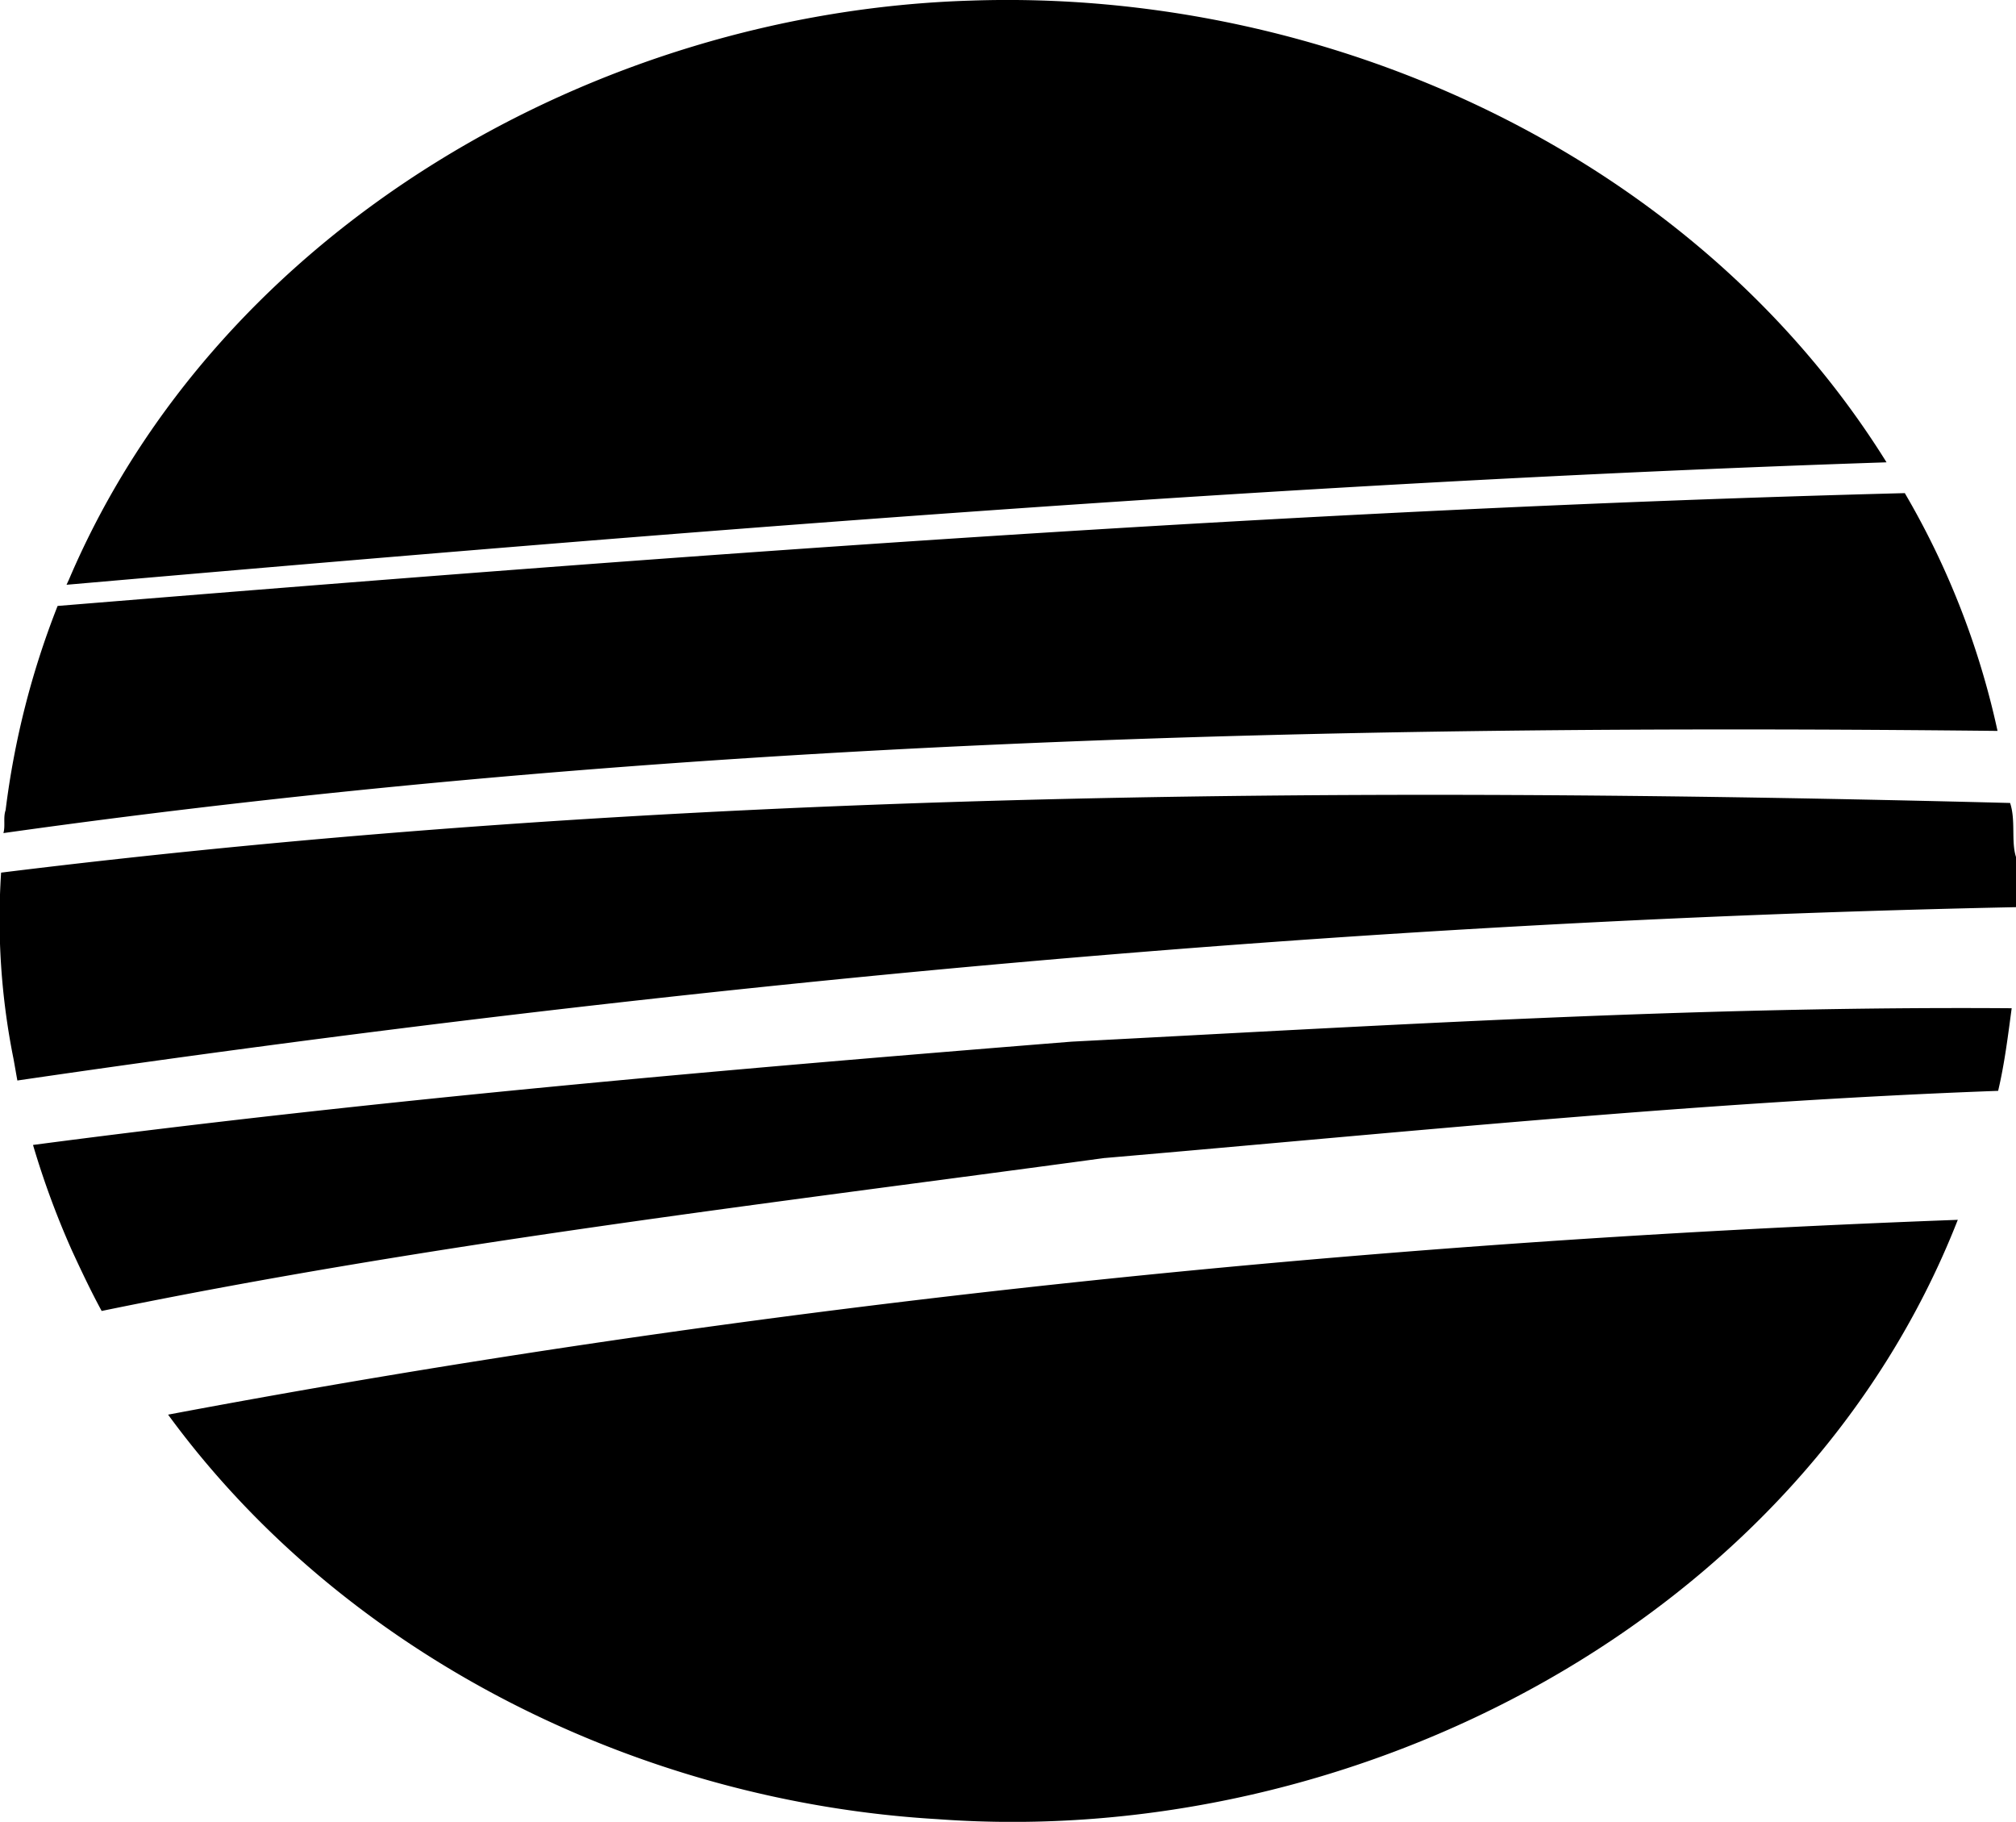 <svg xmlns="http://www.w3.org/2000/svg" viewBox="0 0 200.89 181.51"><path fill="currentColor" d="M93.41 181.24c-29.63-1.74-59-16.16-76.66-40.3 58.8-11.07 118.56-17.19 178.34-19.41-15.63 39.87-60.09 62.79-101.68 59.71zM7.15 124.55a84.45 84.45 0 01-3.86-10.48c34.38-4.52 68.92-7.52 103.48-10.29 31.22-1.62 62.42-3.56 93.69-3.33-.37 2.75-.71 5.53-1.35 8.23-29.75 1.09-59.37 4.14-89 6.69h-.21.17c-33.41 4.54-66.9 8.45-99.94 15.24-1.08-1.99-2.04-4.02-2.98-6.06zm-5.8-19.04A70.5 70.5 0 01.11 86.94c66.34-8.2 133.44-8.66 200.19-6.94.58 1.71.09 3.83.59 5.38v5C134.22 91.77 67.68 98 1.73 107.65c-.13-.71-.25-1.43-.38-2.14zm-.79-24.8a83.28 83.28 0 015.18-20.34c61.27-5 122.6-9.64 184.07-11.24a80.71 80.71 0 019.24 23.69C132.73 72.11 66.07 73.74.34 83c.21-.74-.04-1.53.22-2.29zm6.31-22.97C21.82 22.67 59.52 1.18 96.75.06c35.47-1.22 72.2 15.4 91.24 46C127.41 48.08 67 53 6.63 58.26z"/></svg>